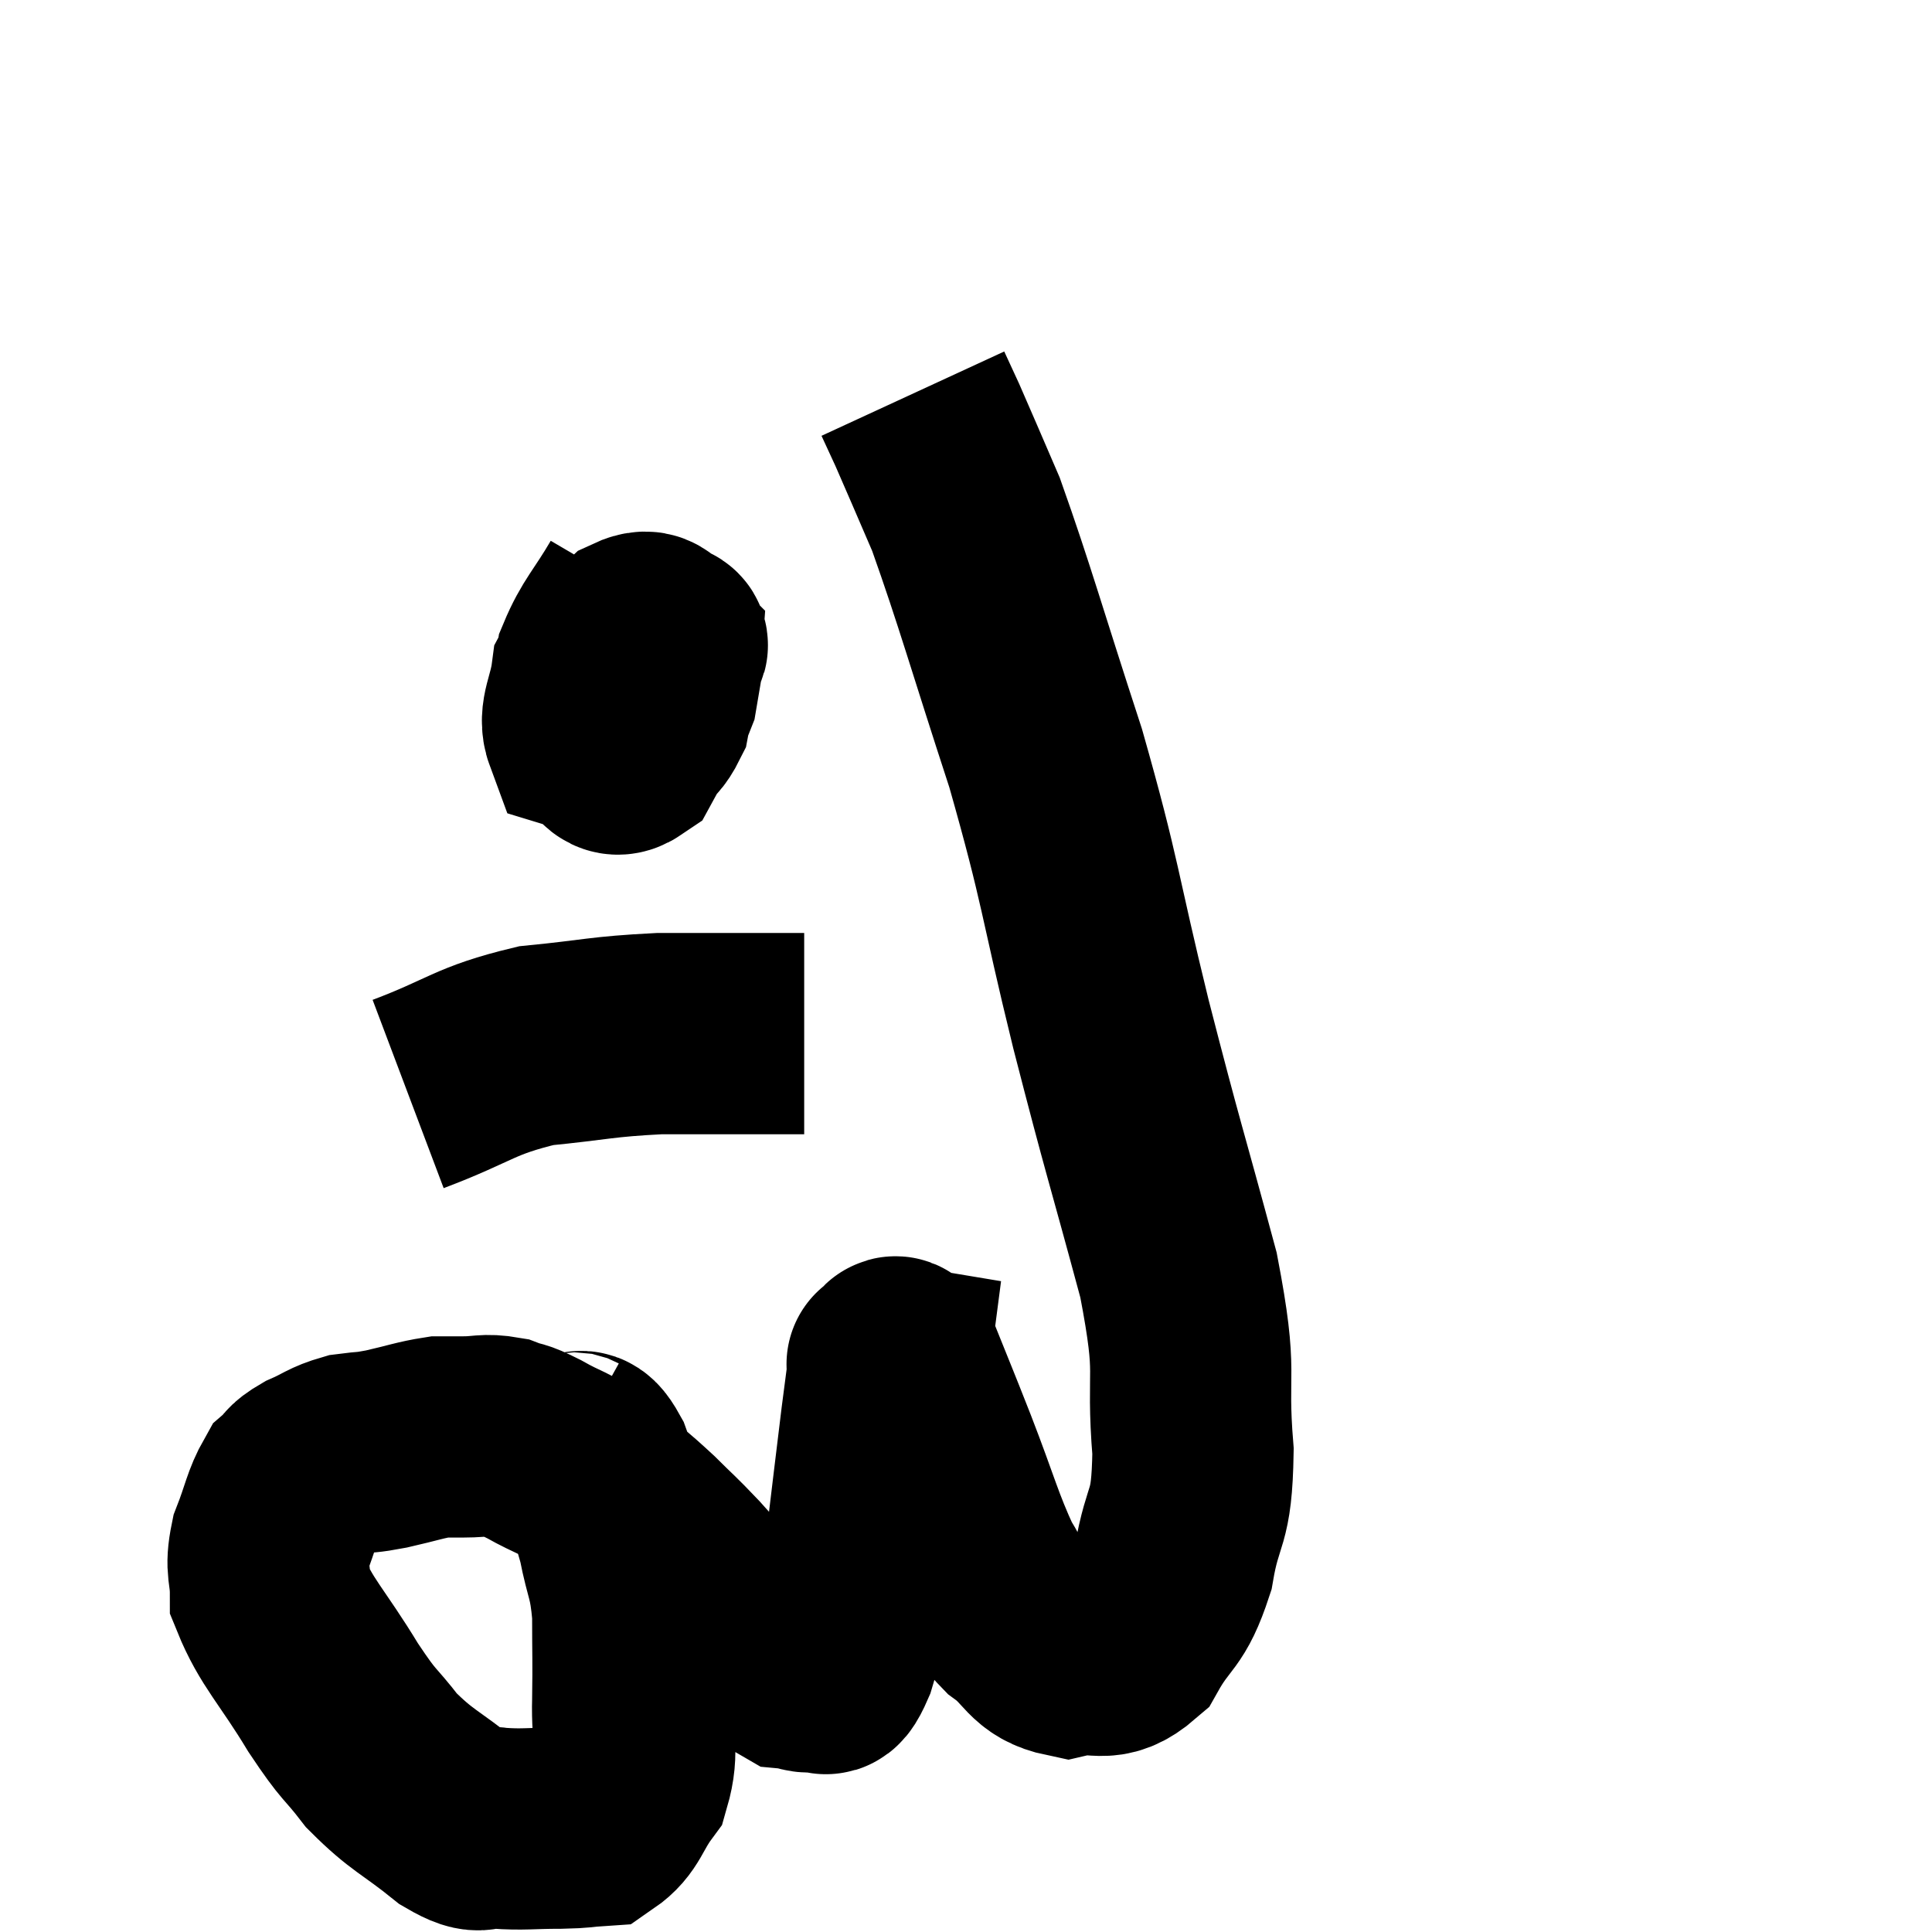 <svg width="48" height="48" viewBox="0 0 48 48" xmlns="http://www.w3.org/2000/svg"><path d="M 14.16 36.06 C 14.43 36.21, 14.4 35.82, 14.7 36.36 C 15.03 37.29, 15.105 37.29, 15.36 38.22 C 15.54 39.15, 15.63 39.075, 15.72 40.08 C 15.72 41.16, 15.735 41.205, 15.72 42.24 C 15.69 43.23, 15.885 43.44, 15.66 44.22 C 15.24 44.79, 15.255 45.06, 14.82 45.36 C 14.37 45.39, 14.535 45.405, 13.92 45.42 C 13.14 45.42, 13.005 45.465, 12.36 45.42 C 11.85 45.33, 12.06 45.66, 11.34 45.24 C 10.41 44.49, 10.245 44.505, 9.48 43.74 C 8.88 42.96, 8.97 43.215, 8.28 42.18 C 7.5 40.89, 7.11 40.56, 6.72 39.6 C 6.72 38.97, 6.585 39, 6.72 38.34 C 6.99 37.65, 7.005 37.41, 7.26 36.96 C 7.5 36.75, 7.38 36.75, 7.74 36.54 C 8.22 36.33, 8.235 36.255, 8.7 36.12 C 9.15 36.06, 9.045 36.105, 9.6 36 C 10.26 35.85, 10.44 35.775, 10.92 35.7 C 11.22 35.7, 11.13 35.7, 11.52 35.7 C 12 35.7, 12.045 35.625, 12.48 35.7 C 12.87 35.85, 12.72 35.73, 13.26 36 C 13.95 36.39, 13.95 36.285, 14.64 36.78 C 15.33 37.38, 15.42 37.425, 16.02 37.98 C 16.53 38.49, 16.47 38.4, 17.04 39 C 17.67 39.69, 17.64 39.765, 18.3 40.38 C 18.99 40.92, 19.185 41.175, 19.68 41.46 C 19.98 41.49, 20.01 41.58, 20.28 41.52 C 20.52 41.37, 20.46 41.91, 20.76 41.22 C 21.12 39.99, 21.195 40.245, 21.48 38.76 C 21.69 37.02, 21.75 36.495, 21.9 35.28 C 21.99 34.59, 22.035 34.245, 22.08 33.9 C 22.08 33.9, 21.99 33.885, 22.08 33.9 C 22.26 33.93, 22.14 33.42, 22.44 33.96 C 22.86 35.01, 22.785 34.8, 23.28 36.06 C 23.85 37.53, 23.94 37.965, 24.42 39 C 24.81 39.6, 24.675 39.66, 25.2 40.2 C 25.86 40.68, 25.8 41.01, 26.52 41.16 C 27.3 40.98, 27.42 41.37, 28.08 40.8 C 28.62 39.84, 28.77 40.065, 29.16 38.88 C 29.4 37.47, 29.61 37.86, 29.64 36.06 C 29.46 33.87, 29.79 34.335, 29.28 31.68 C 28.44 28.56, 28.425 28.65, 27.6 25.44 C 26.79 22.14, 26.88 22.005, 25.98 18.84 C 24.99 15.81, 24.735 14.85, 24 12.78 C 23.52 11.67, 23.37 11.31, 23.04 10.56 C 22.86 10.17, 22.77 9.975, 22.68 9.78 L 22.68 9.78" fill="none" stroke="black" stroke-width="5"></path><path d="M 15.84 14.7 C 15.33 15.57, 15.12 15.72, 14.82 16.44 C 14.73 17.01, 14.64 17.13, 14.64 17.58 C 14.73 17.91, 14.595 17.97, 14.82 18.24 C 15.18 18.45, 15.165 18.915, 15.54 18.66 C 15.93 17.94, 16.08 17.85, 16.32 17.22 C 16.41 16.68, 16.455 16.455, 16.5 16.14 C 16.5 16.05, 16.68 16.05, 16.5 15.96 C 16.14 15.87, 16.23 15.57, 15.78 15.78 C 15.24 16.29, 15.015 16.2, 14.7 16.8 C 14.61 17.49, 14.37 17.775, 14.52 18.18 C 14.91 18.3, 14.895 18.525, 15.3 18.42 C 15.72 18.09, 15.855 18.33, 16.14 17.76 C 16.29 16.95, 16.41 16.59, 16.44 16.14 L 16.26 15.96" fill="none" stroke="black" stroke-width="5"></path><path d="M 10.14 27.18 C 11.73 26.58, 11.76 26.355, 13.32 25.98 C 14.85 25.83, 14.91 25.755, 16.38 25.68 C 17.79 25.68, 18.3 25.68, 19.2 25.68 L 19.98 25.68" fill="none" stroke="black" stroke-width="5"></path></svg>